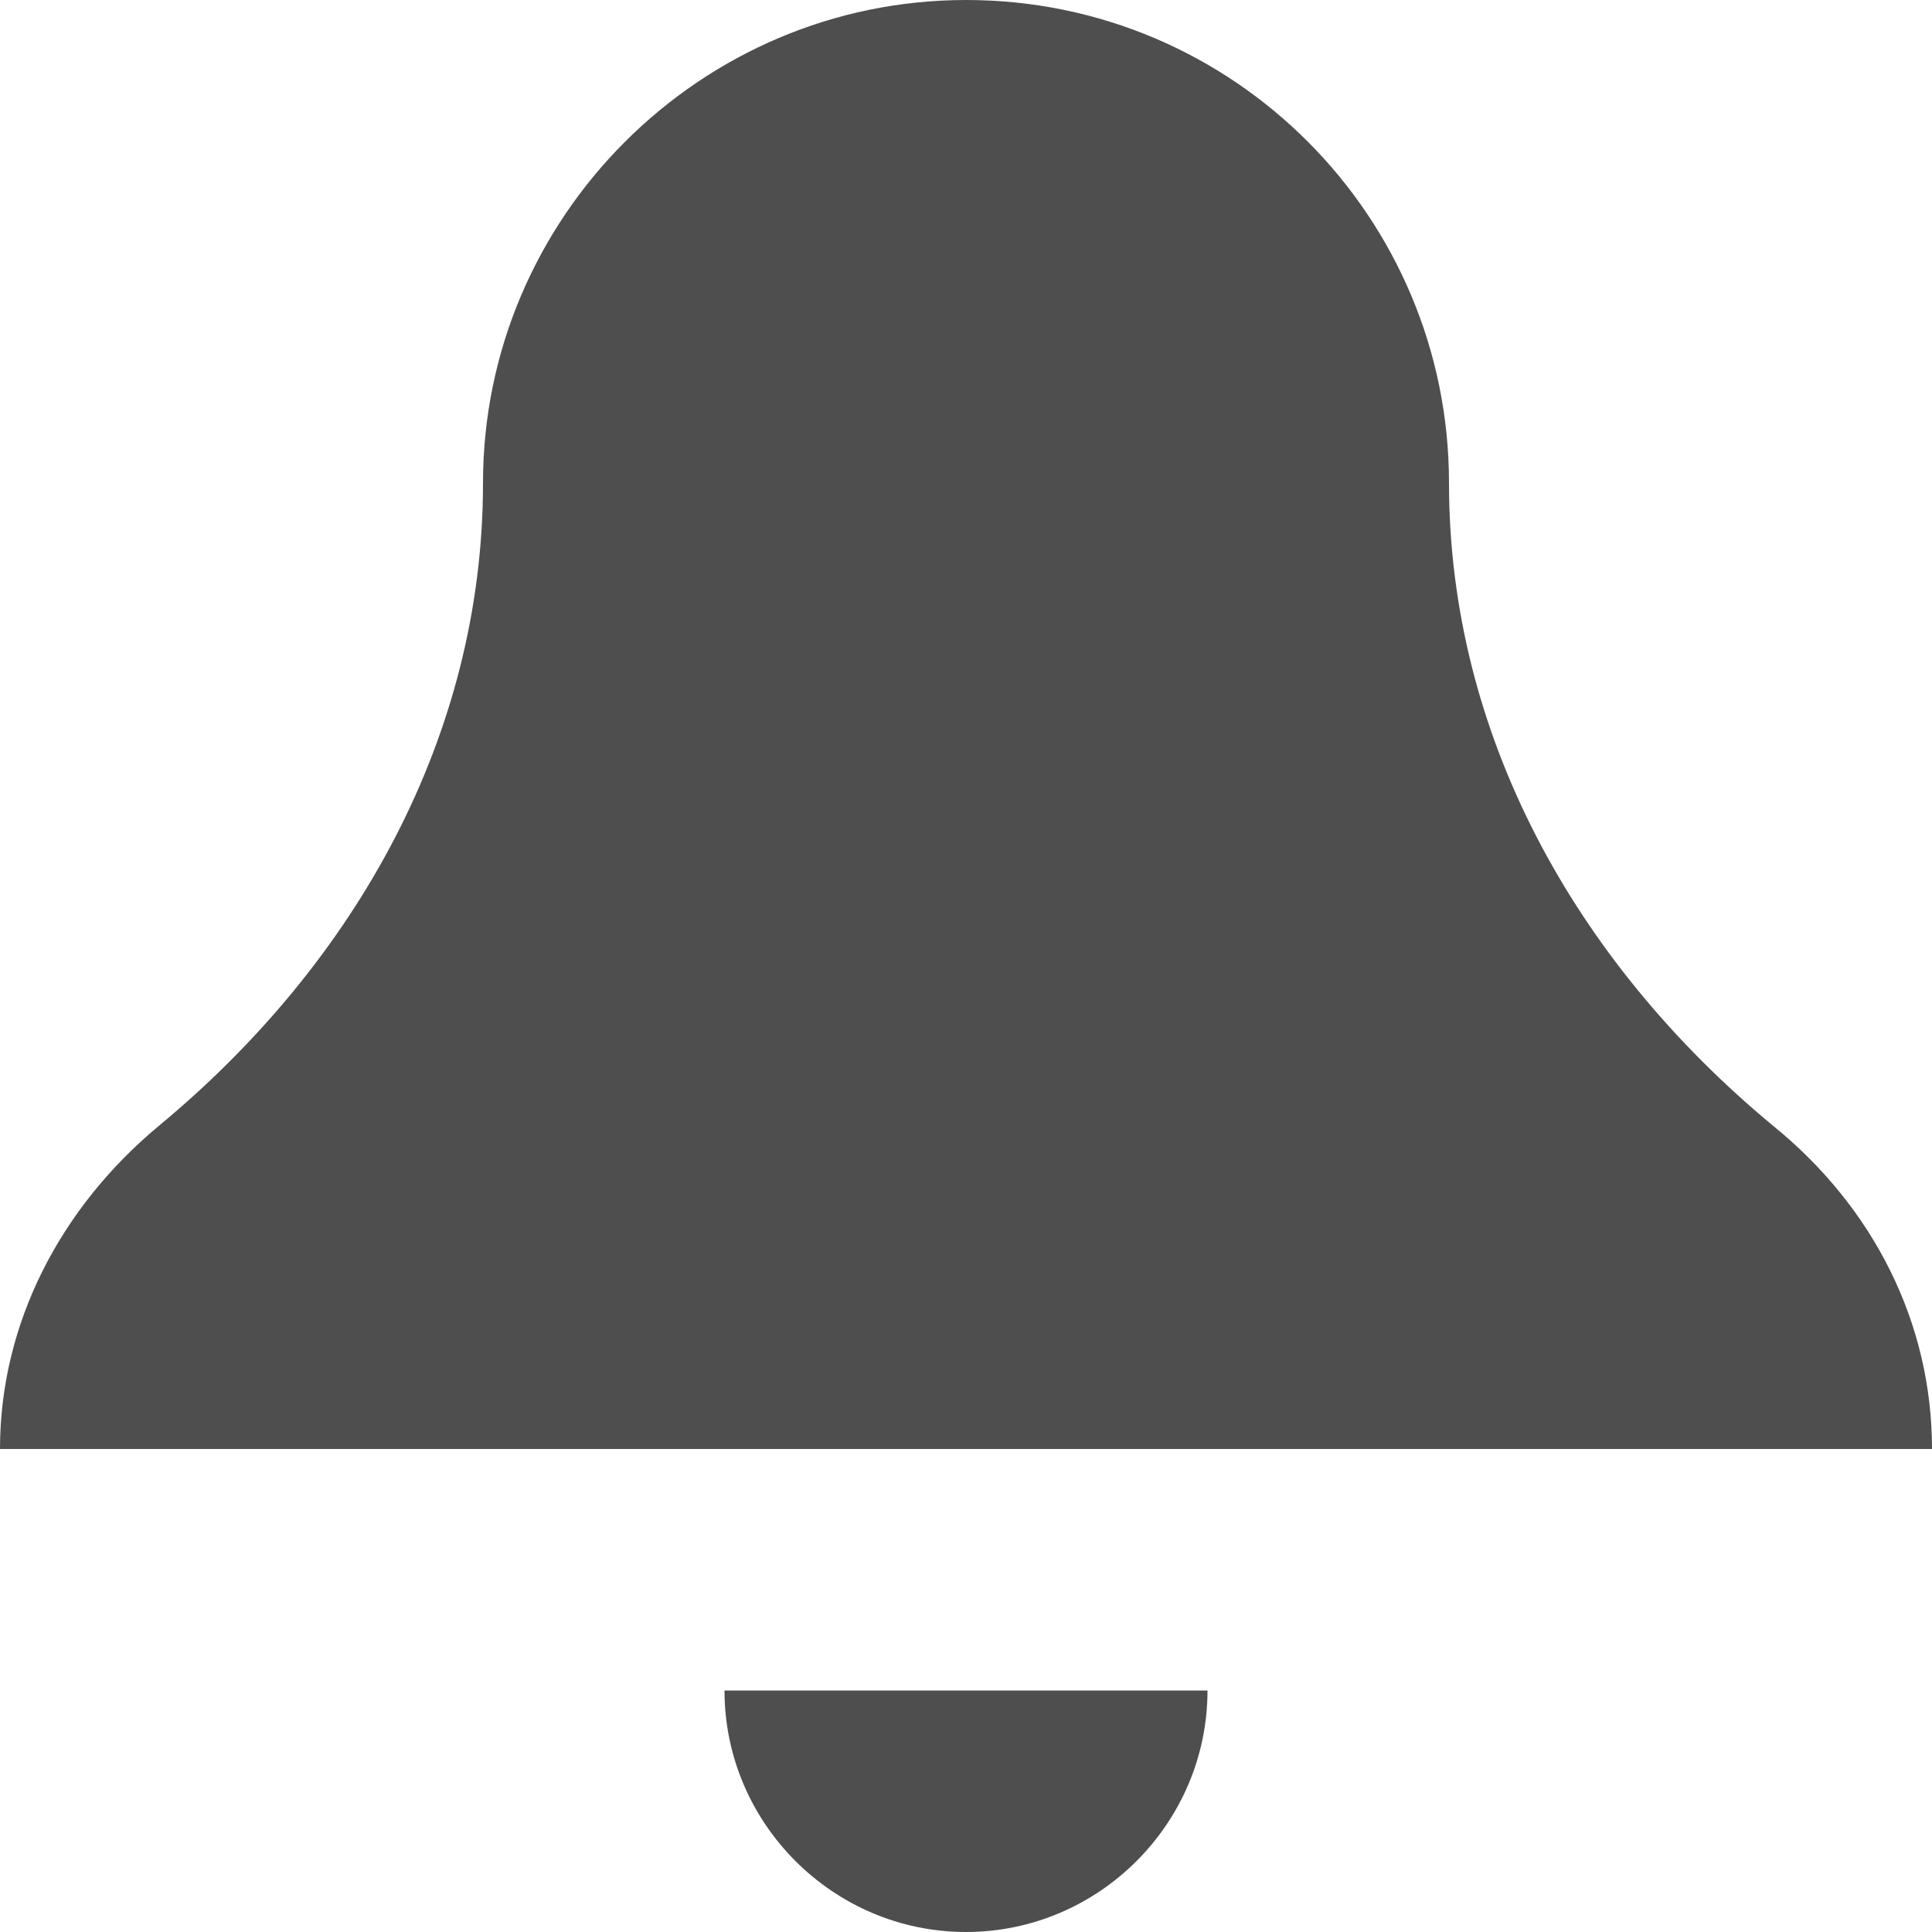 <svg width="30" height="30" viewBox="0 0 30 30" fill="none" xmlns="http://www.w3.org/2000/svg">
<path d="M15 0C10.875 0 7.5 3.375 7.5 7.5C7.5 11.4 5.55 14.925 2.475 17.475C0.938 18.75 0 20.55 0 22.5H30C30 20.55 29.1 18.75 27.525 17.475C24.45 14.925 22.5 11.4 22.5 7.5C22.5 3.375 19.163 0 15 0ZM11.25 26.25C11.25 28.312 12.938 30 15 30C17.062 30 18.75 28.312 18.75 26.25H11.25Z" fill="#4E4E4E"/>
</svg>
